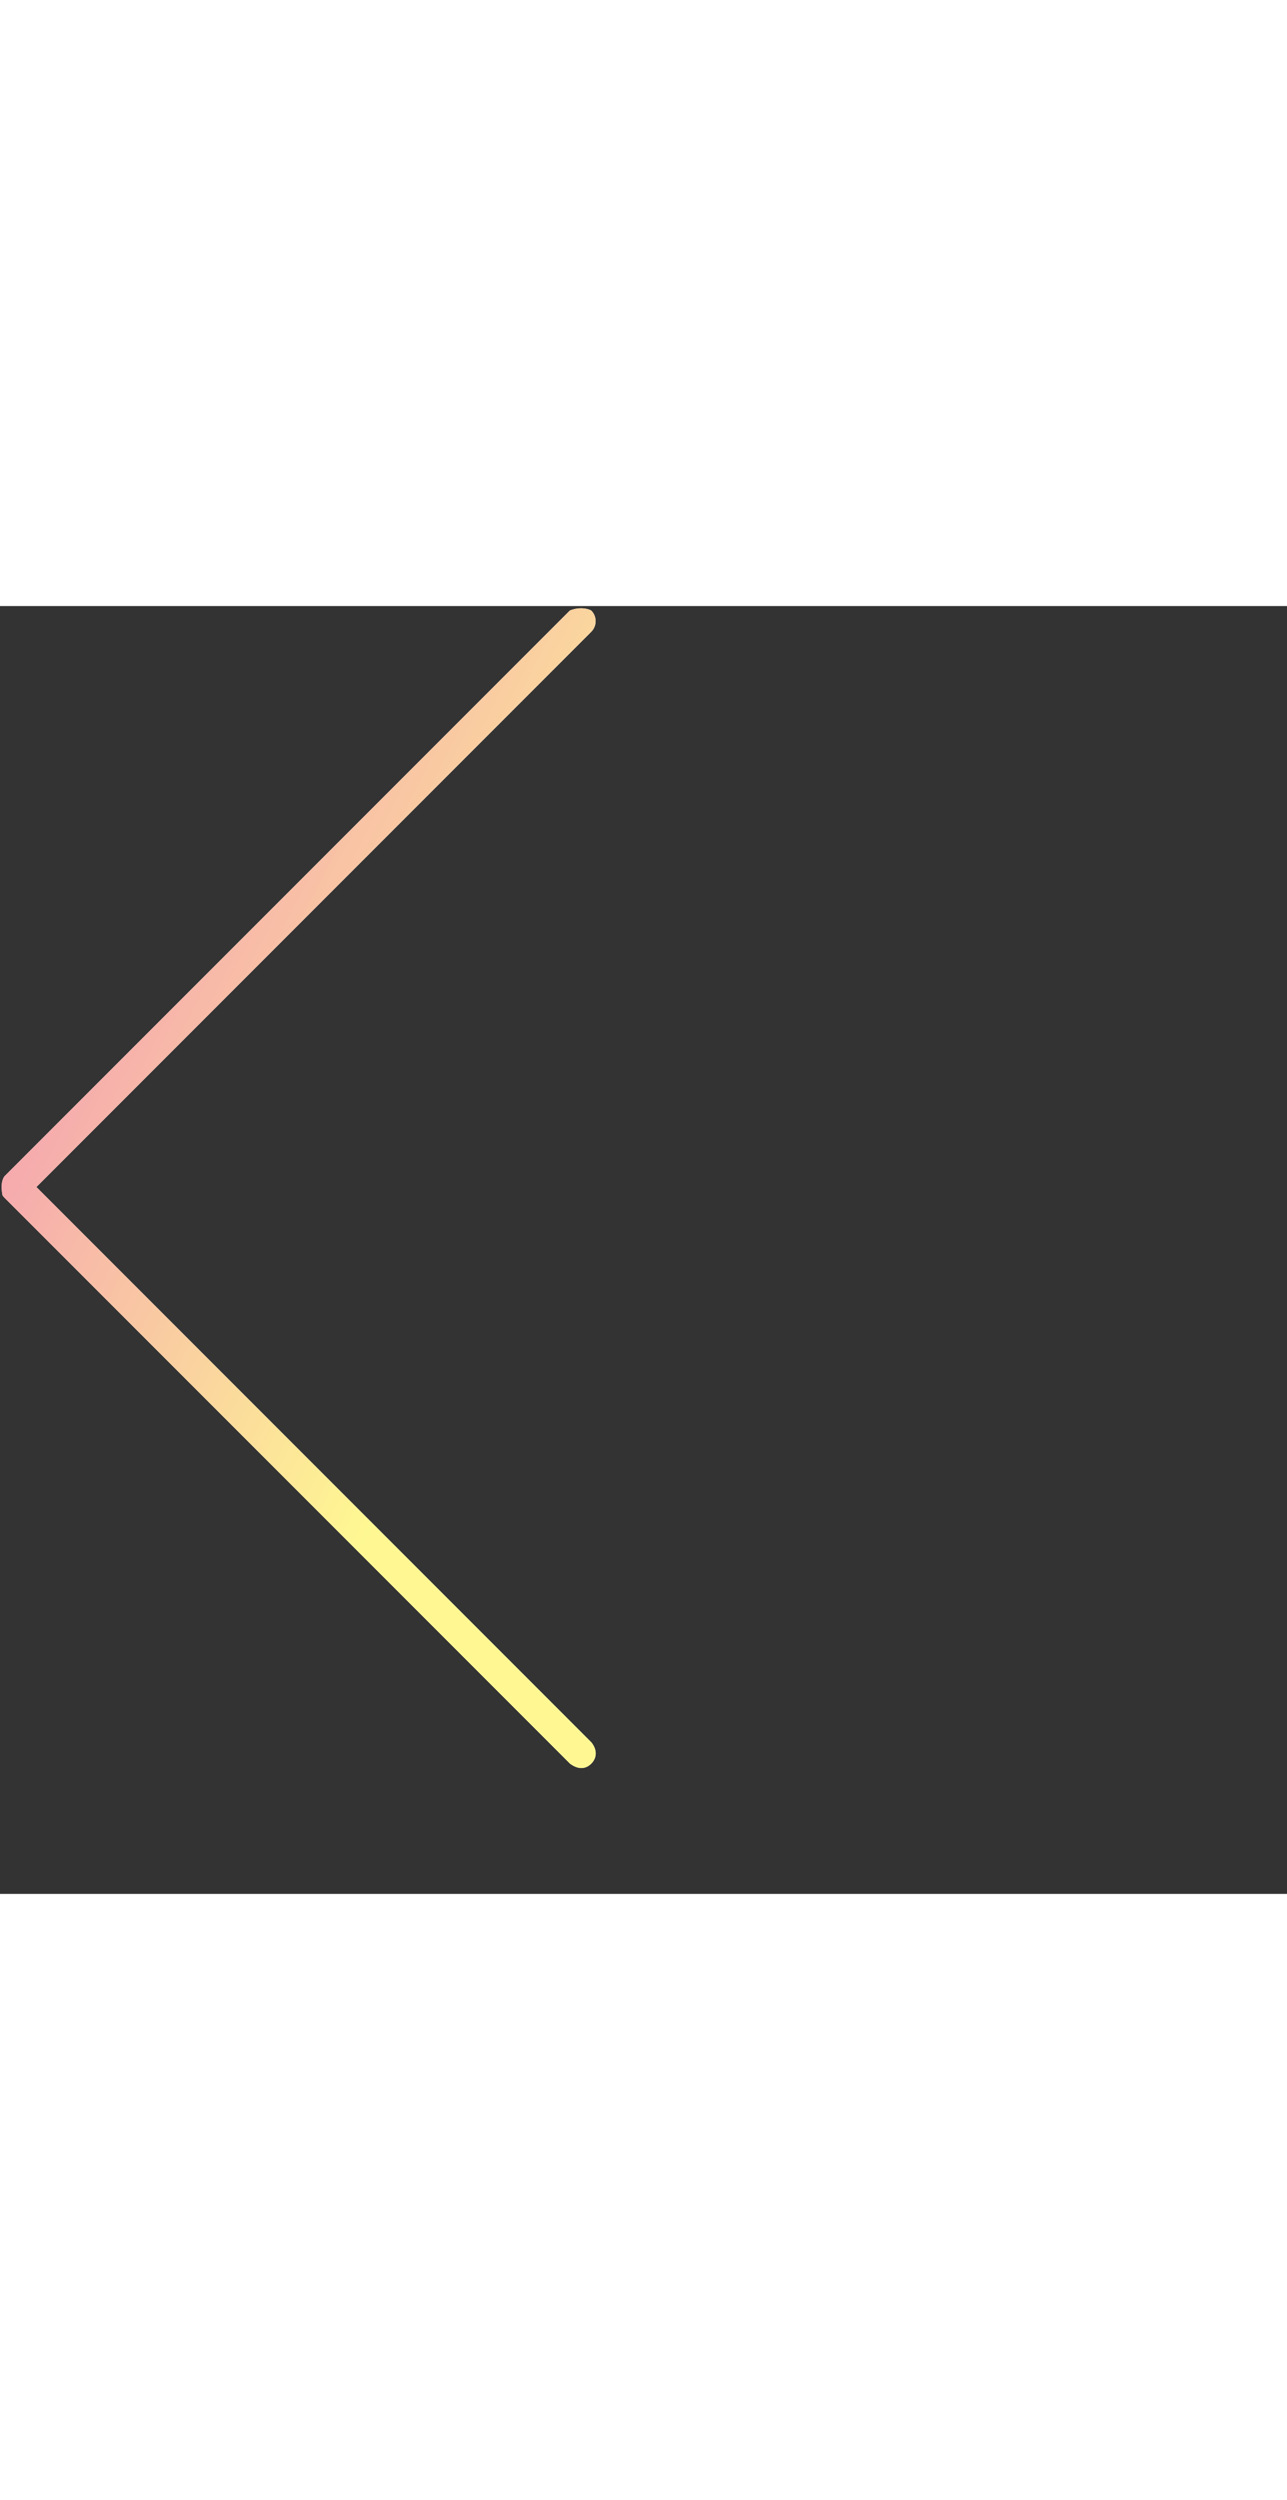<svg 
 xmlns="http://www.w3.org/2000/svg"
 xmlns:xlink="http://www.w3.org/1999/xlink"
 width="238" height="462" viewBox="0 0 512 512">
<rect x="0" y="0" width="512" height="512" fill="#333333" stroke="none"/>
<defs>
<linearGradient id="PSgrad_0" x1="70.711%" x2="0%" y1="70.711%" y2="0%">
  <stop offset="0%" stop-color="rgb(255,248,134)" stop-opacity="0.9" />
  <stop offset="100%" stop-color="rgb(240,114,182)" stop-opacity="0.9" />
</linearGradient>

</defs>
<path fill-rule="evenodd"  fill="rgb(255, 255, 255)"
 d="M235.204,10.252 L14.488,230.968 L235.236,451.716 C237.579,454.59 237.579,457.858 235.236,460.201 L235.232,460.204 C232.889,462.547 229.90,462.547 226.747,460.204 L1.795,235.252 C1.489,234.947 1.226,234.616 1.0,234.267 C0.542,231.938 0.288,228.768 1.763,226.716 L226.716,1.763 C229.59,0.579 232.858,0.579 235.201,1.763 L235.204,1.767 C237.547,4.110 237.547,7.909 235.204,10.252 Z"/>
<path fill="url(#PSgrad_0)"
 d="M235.204,10.252 L14.488,230.968 L235.236,451.716 C237.579,454.59 237.579,457.858 235.236,460.201 L235.232,460.204 C232.889,462.547 229.90,462.547 226.747,460.204 L1.795,235.252 C1.489,234.947 1.226,234.616 1.0,234.267 C0.542,231.938 0.288,228.768 1.763,226.716 L226.716,1.763 C229.59,0.579 232.858,0.579 235.201,1.763 L235.204,1.767 C237.547,4.110 237.547,7.909 235.204,10.252 Z"/>
</svg>